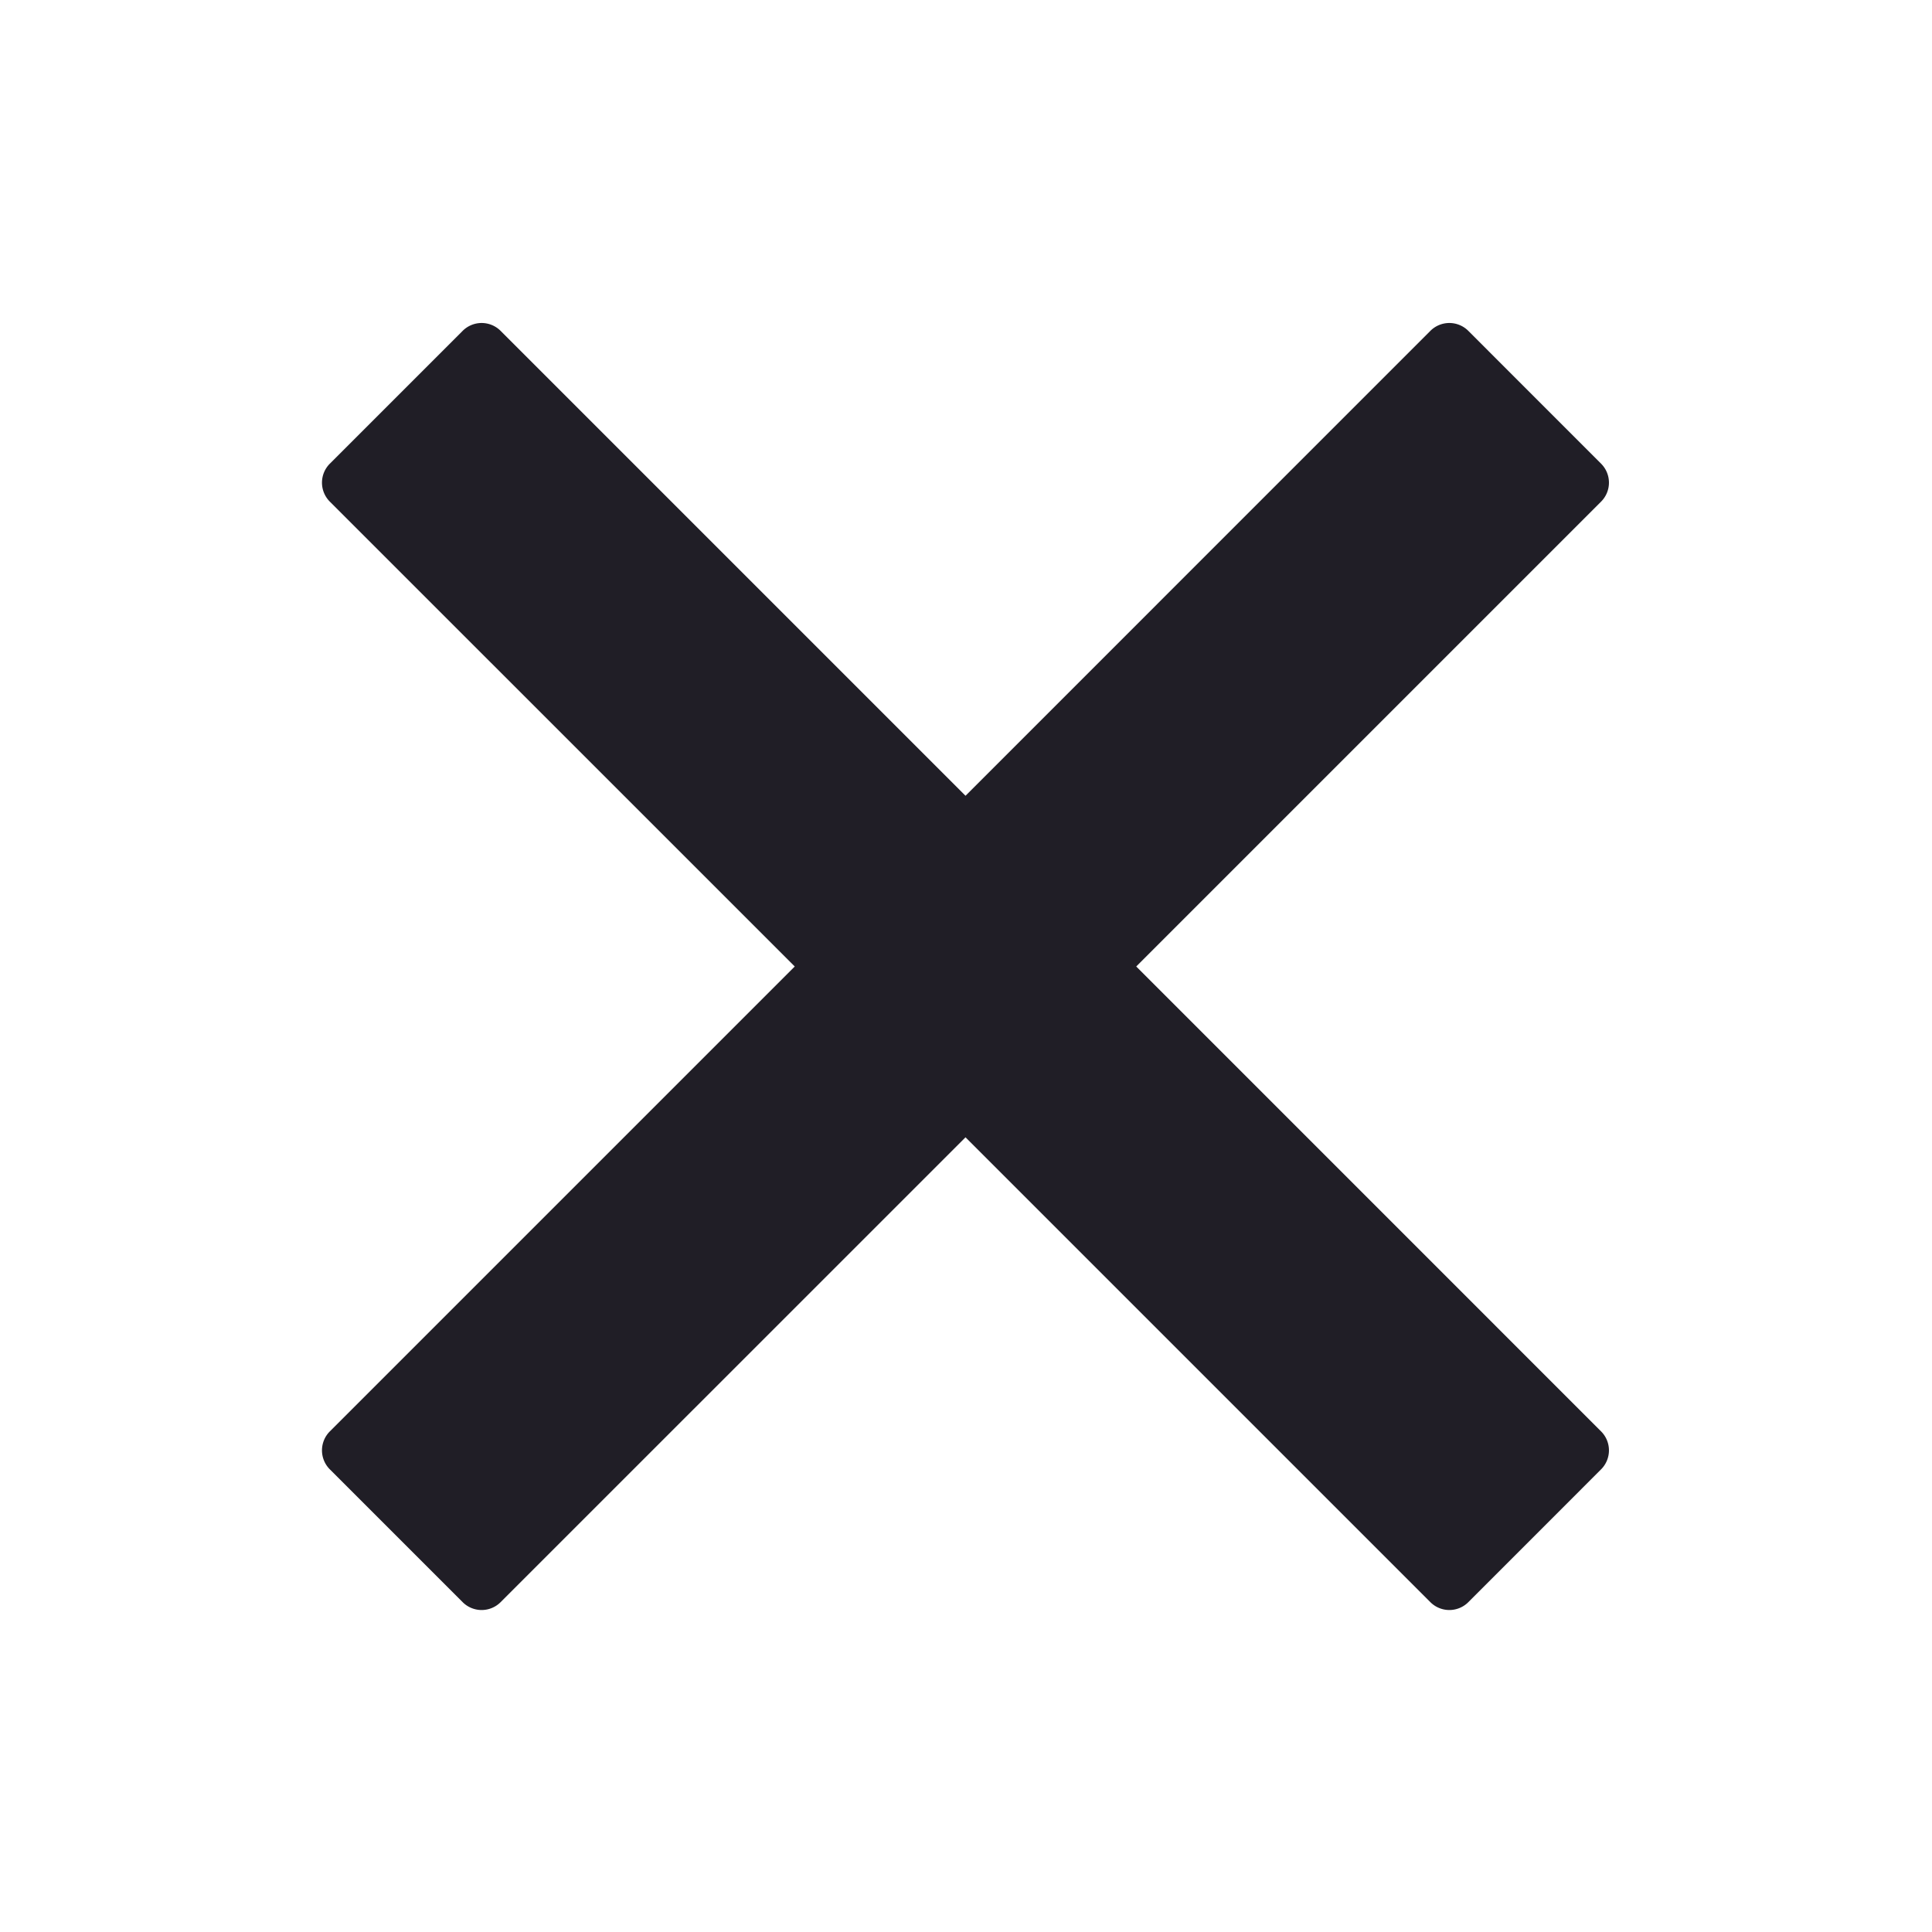 <svg xmlns="http://www.w3.org/2000/svg" width="36" height="36" fill="none" viewBox="0 0 36 36">
    <path fill="#201E26" fill-rule="evenodd" d="M8.621 6.165a.5.5 0 0 1 .707 0l8.663 8.663 8.662-8.663a.5.5 0 0 1 .707 0l2.474 2.475a.5.5 0 0 1 0 .707l-8.662 8.662 8.662 8.663a.5.5 0 0 1 0 .707l-2.474 2.475a.5.5 0 0 1-.707 0l-8.662-8.662-8.663 8.662a.5.5 0 0 1-.707 0l-2.475-2.475a.5.5 0 0 1 0-.707l8.663-8.663-8.663-8.662a.5.5 0 0 1 0-.707l2.475-2.475z" clip-rule="evenodd"/>
</svg>
